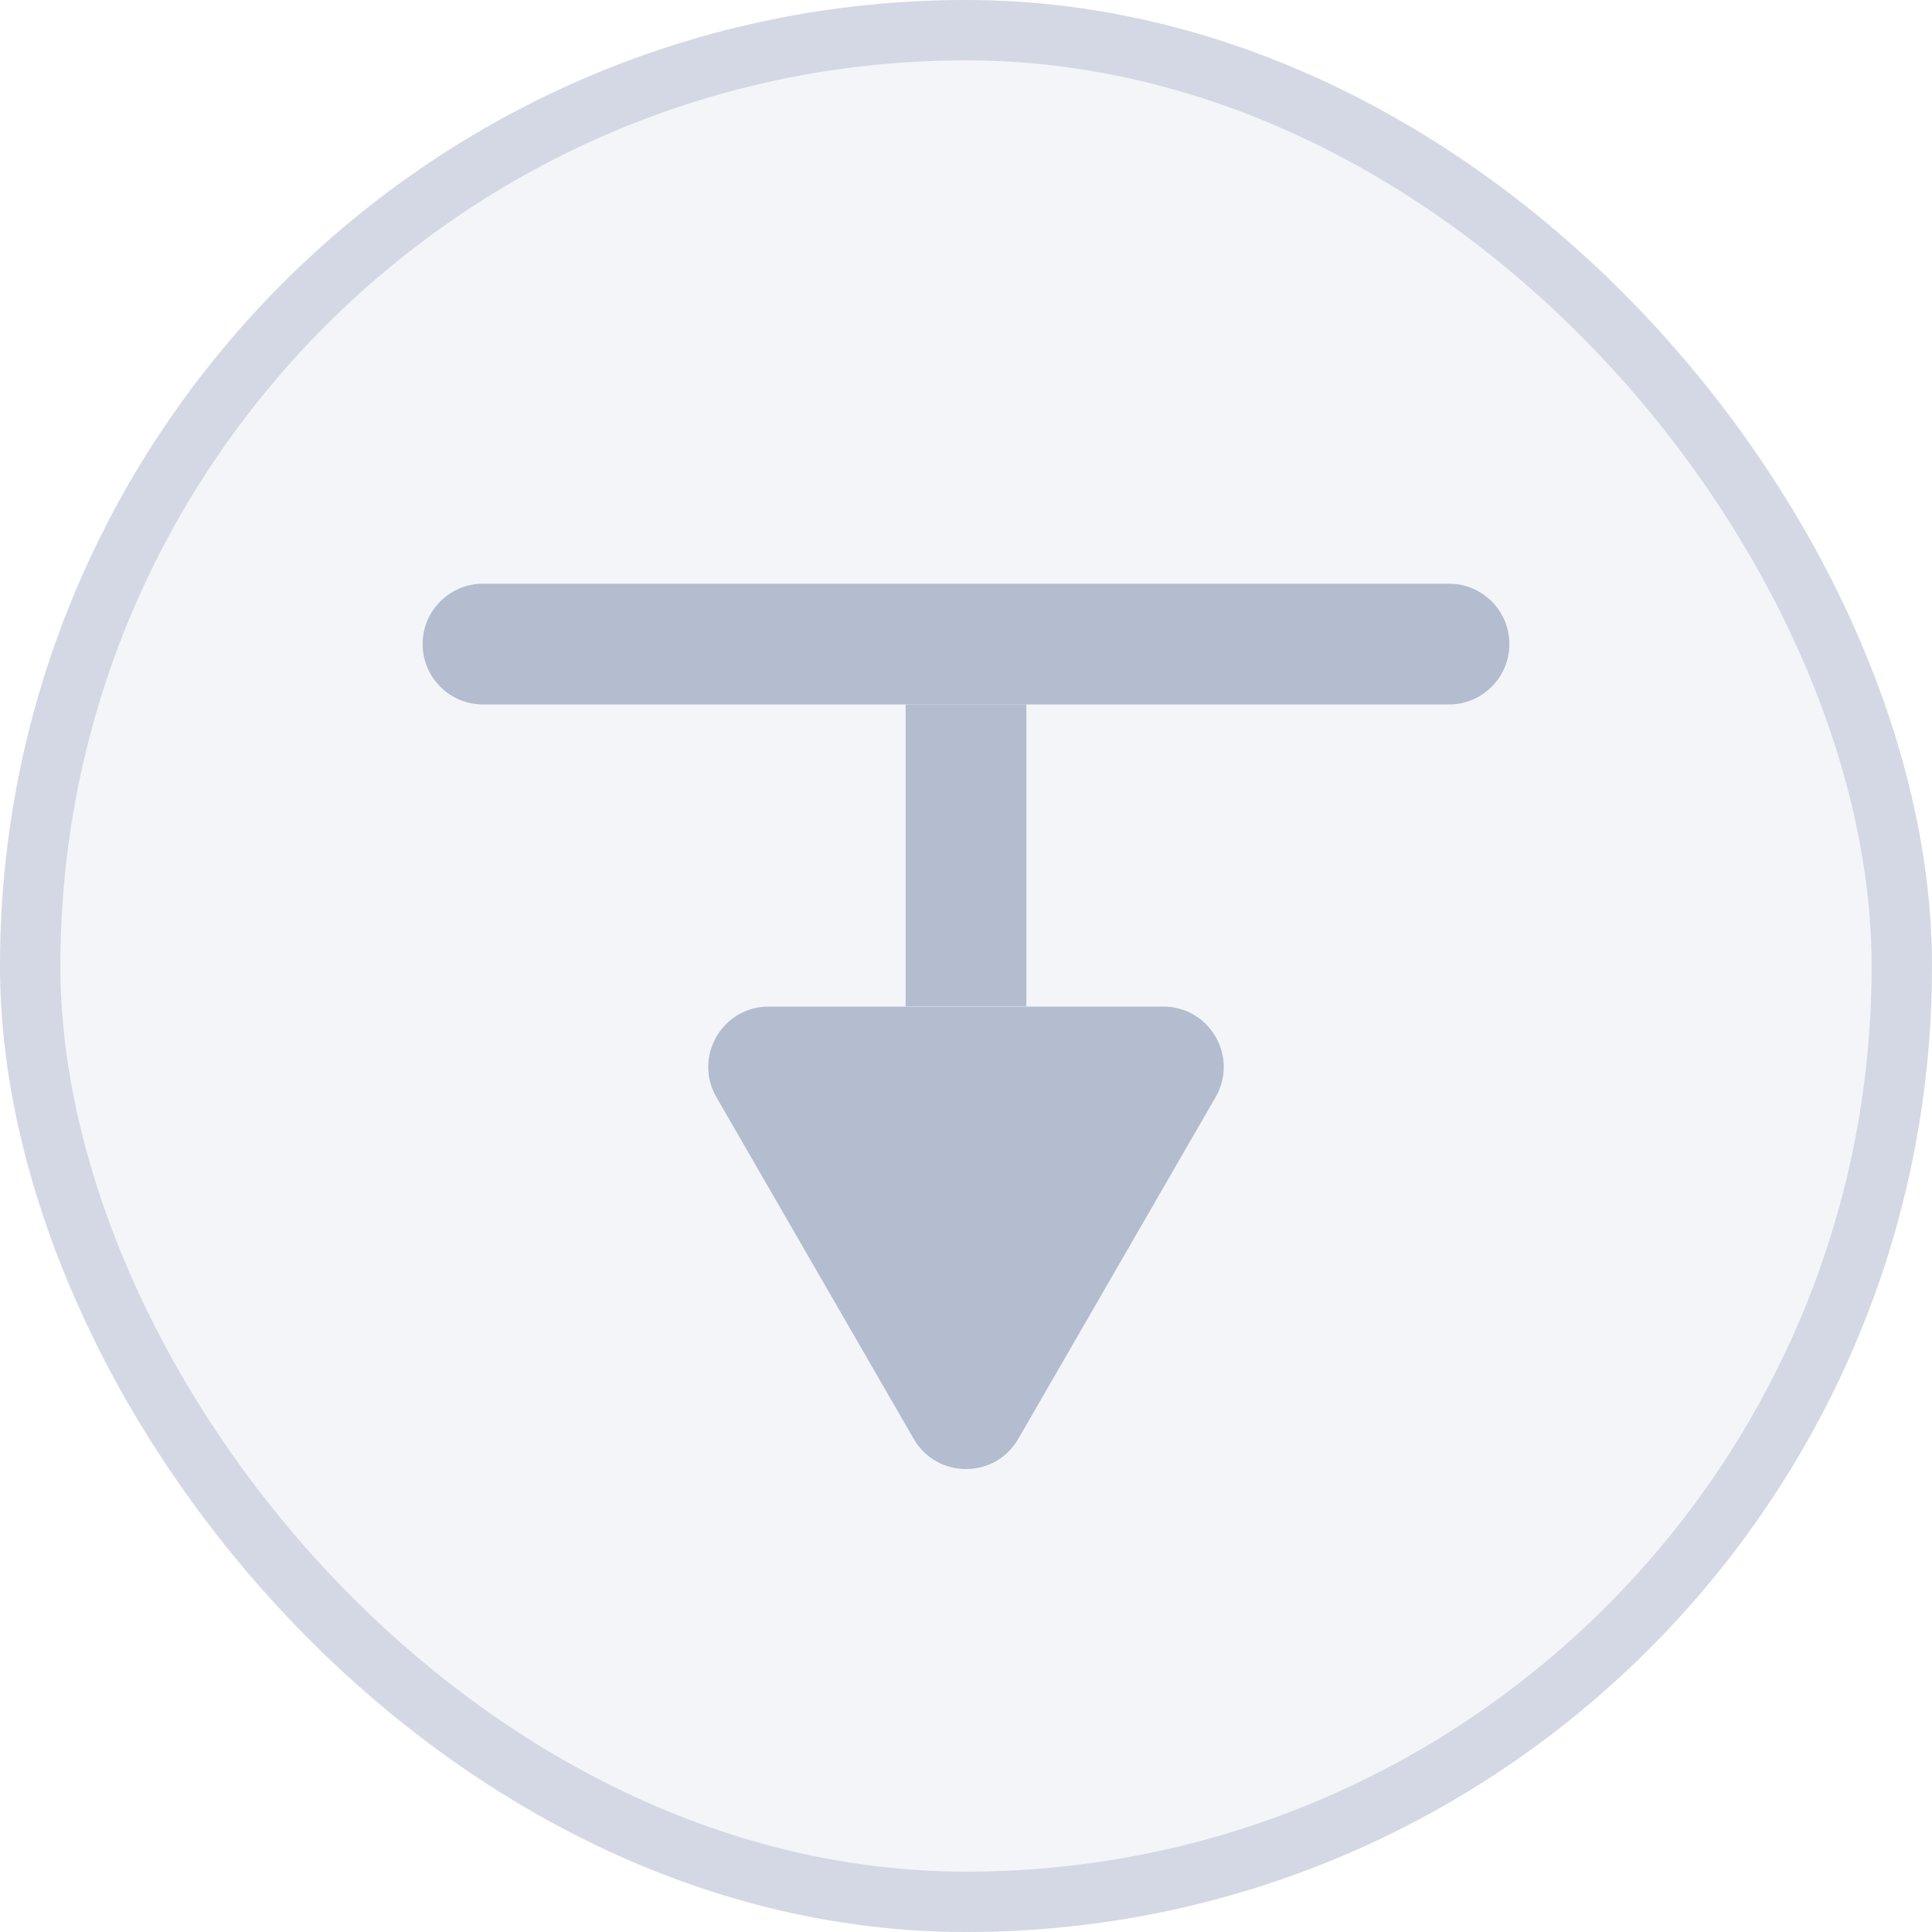 <svg width="32" height="32" viewBox="0 0 32 32" fill="none" xmlns="http://www.w3.org/2000/svg">
<rect width="32" height="32" rx="16" fill="#B4BCD0" fill-opacity="0.15"/>
<path fill-rule="evenodd" clip-rule="evenodd" d="M25 10.668C25 11.22 24.552 11.668 24 11.668H8C7.448 11.668 7 11.22 7 10.668C7 10.116 7.448 9.668 8 9.668H24C24.552 9.668 25 10.116 25 10.668Z" fill="#B4BCD0"/>
<path fill-rule="evenodd" clip-rule="evenodd" d="M15 16.668L15 11.668L17 11.668L17 16.668L15 16.668Z" fill="#B4BCD0"/>
<path d="M16.866 23.832C16.481 24.499 15.519 24.499 15.134 23.832L11.866 18.172C11.481 17.505 11.962 16.672 12.732 16.672L19.268 16.672C20.038 16.672 20.519 17.505 20.134 18.172L16.866 23.832Z" fill="#B4BCD0"/>
<rect x="0.5" y="0.5" width="31" height="31" rx="15.5" stroke="#B4BCD0" stroke-opacity="0.5"/>
</svg>
